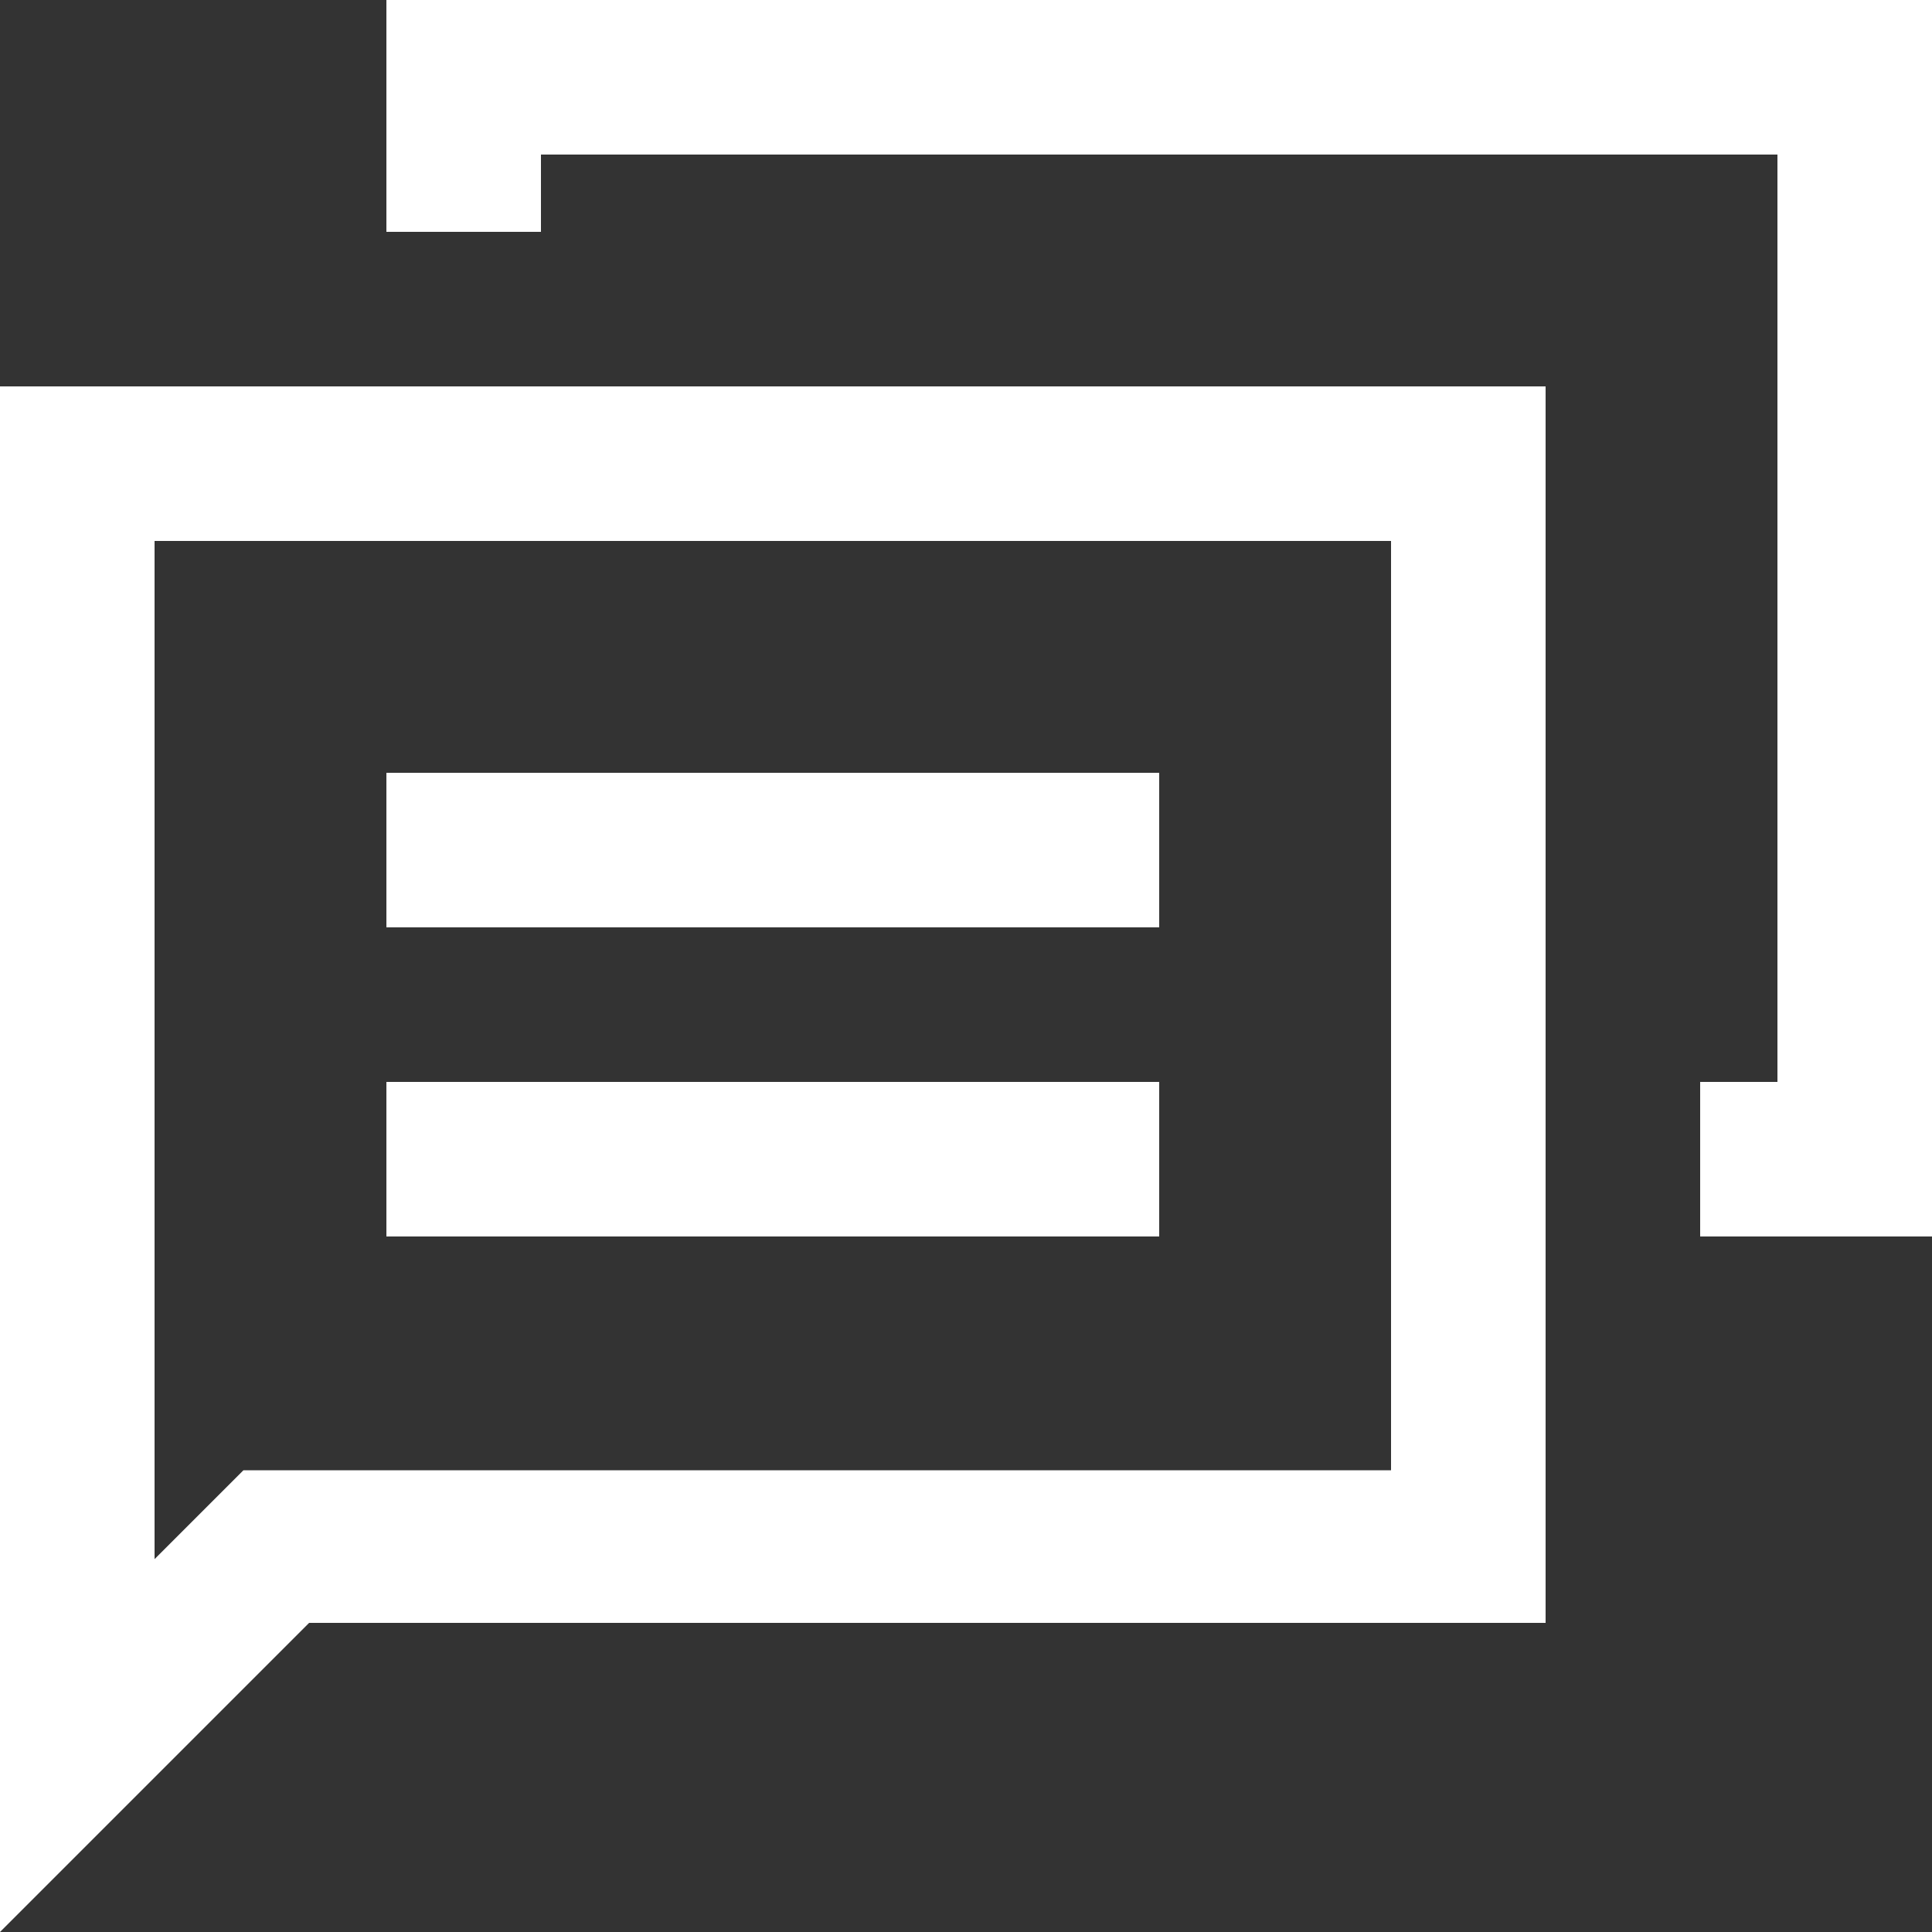 <svg width="15" height="15" viewBox="0 0 15 15" fill="none" xmlns="http://www.w3.org/2000/svg">
    <rect x="0" y="0" width="15" height="15" fill="#333333" stroke="none"/>
    <path
        d="M15 0V9.6H13.2V8.4H13.8V1.2H4.2V1.8H3V0H15ZM10.8 4.2H1.2V10.8V12.105L1.545 11.76L1.89 11.415H2.4H10.8V4.2ZM12 3V12.6H2.4L0 15V10.8V3H12ZM9 6H3V7.2H9V6ZM9 8.4H3V9.6H9V8.4Z"
        fill="white" />
</svg>